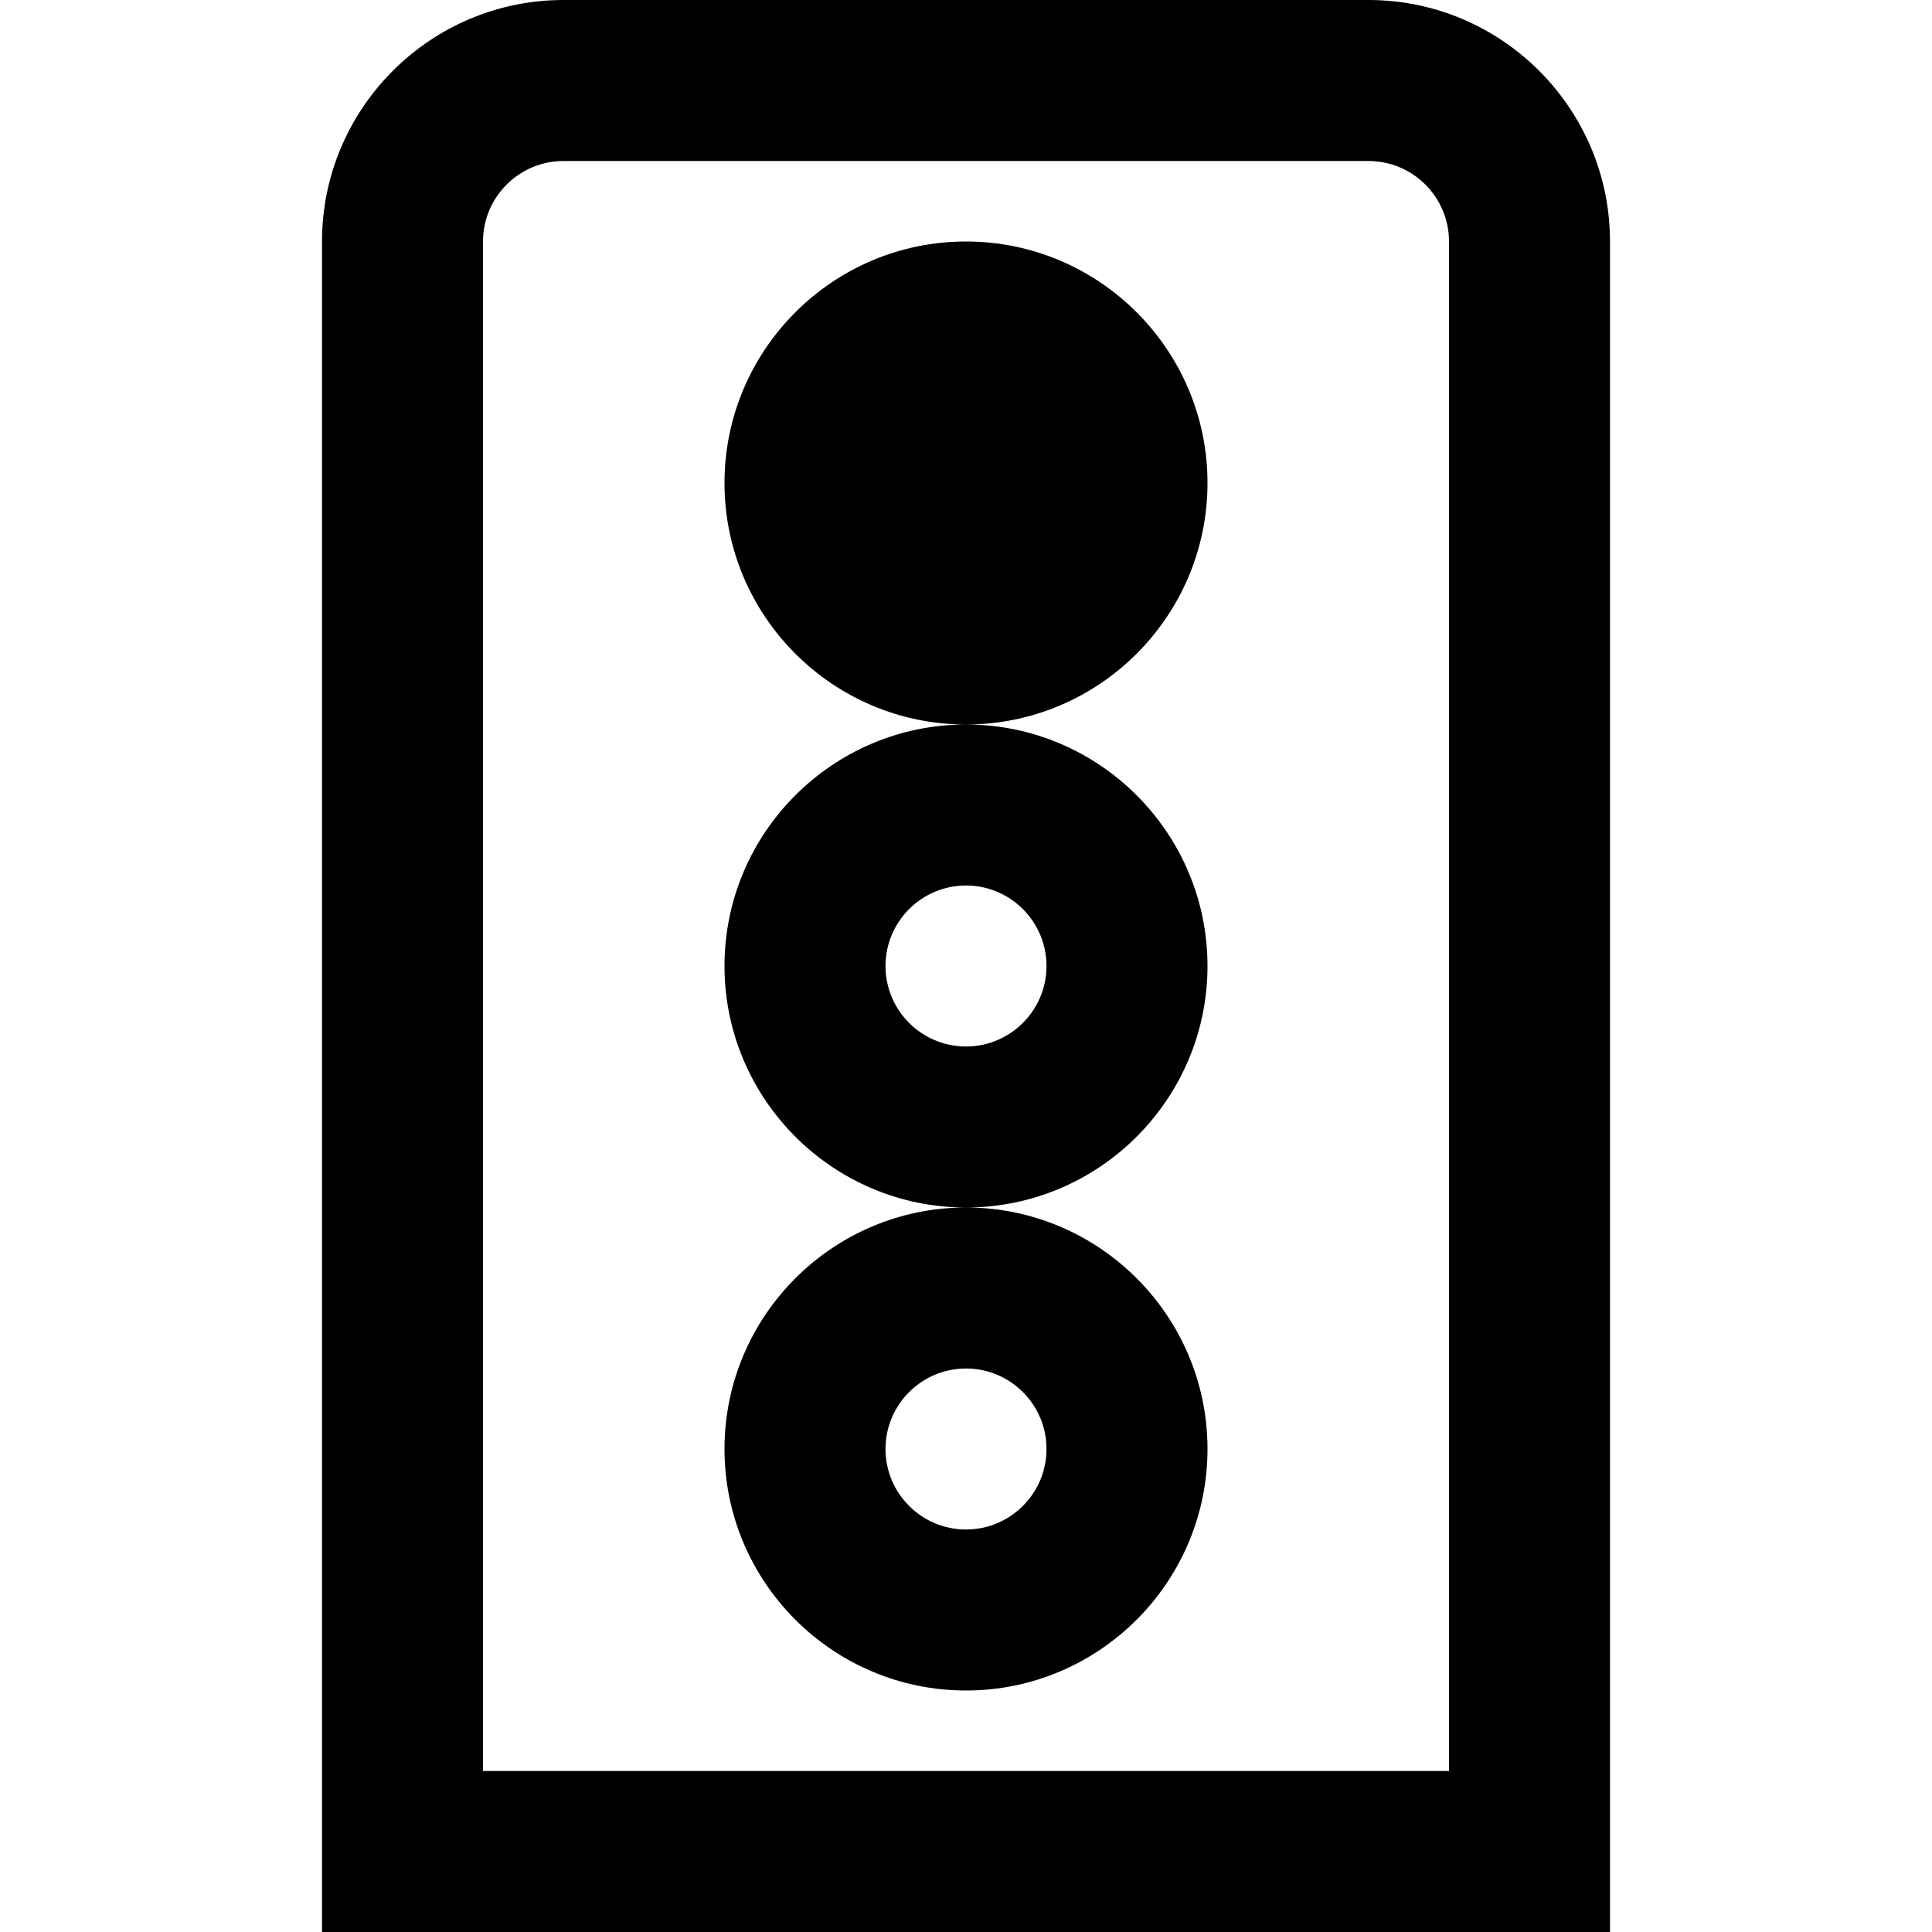 <?xml version="1.0" encoding="UTF-8"?>
<svg xmlns="http://www.w3.org/2000/svg" id="Layer_1" data-name="Layer 1" viewBox="0 0 24 24" width="512" height="512"><path d="M17,0H7c-1.654,0-3,1.346-3,3V24H20V3c0-1.654-1.346-3-3-3Zm1,22H6V3c0-.551,.448-1,1-1h10c.552,0,1,.449,1,1V22Zm-6-13c-1.654,0-3-1.346-3-3s1.346-3,3-3,3,1.346,3,3-1.346,3-3,3Zm-3,3c0,1.654,1.346,3,3,3s3-1.346,3-3-1.346-3-3-3-3,1.346-3,3Zm3-1c.552,0,1,.449,1,1s-.448,1-1,1-1-.449-1-1,.448-1,1-1Zm-3,7c0,1.654,1.346,3,3,3s3-1.346,3-3-1.346-3-3-3-3,1.346-3,3Zm3-1c.552,0,1,.449,1,1s-.448,1-1,1-1-.449-1-1,.448-1,1-1Z"/></svg>
